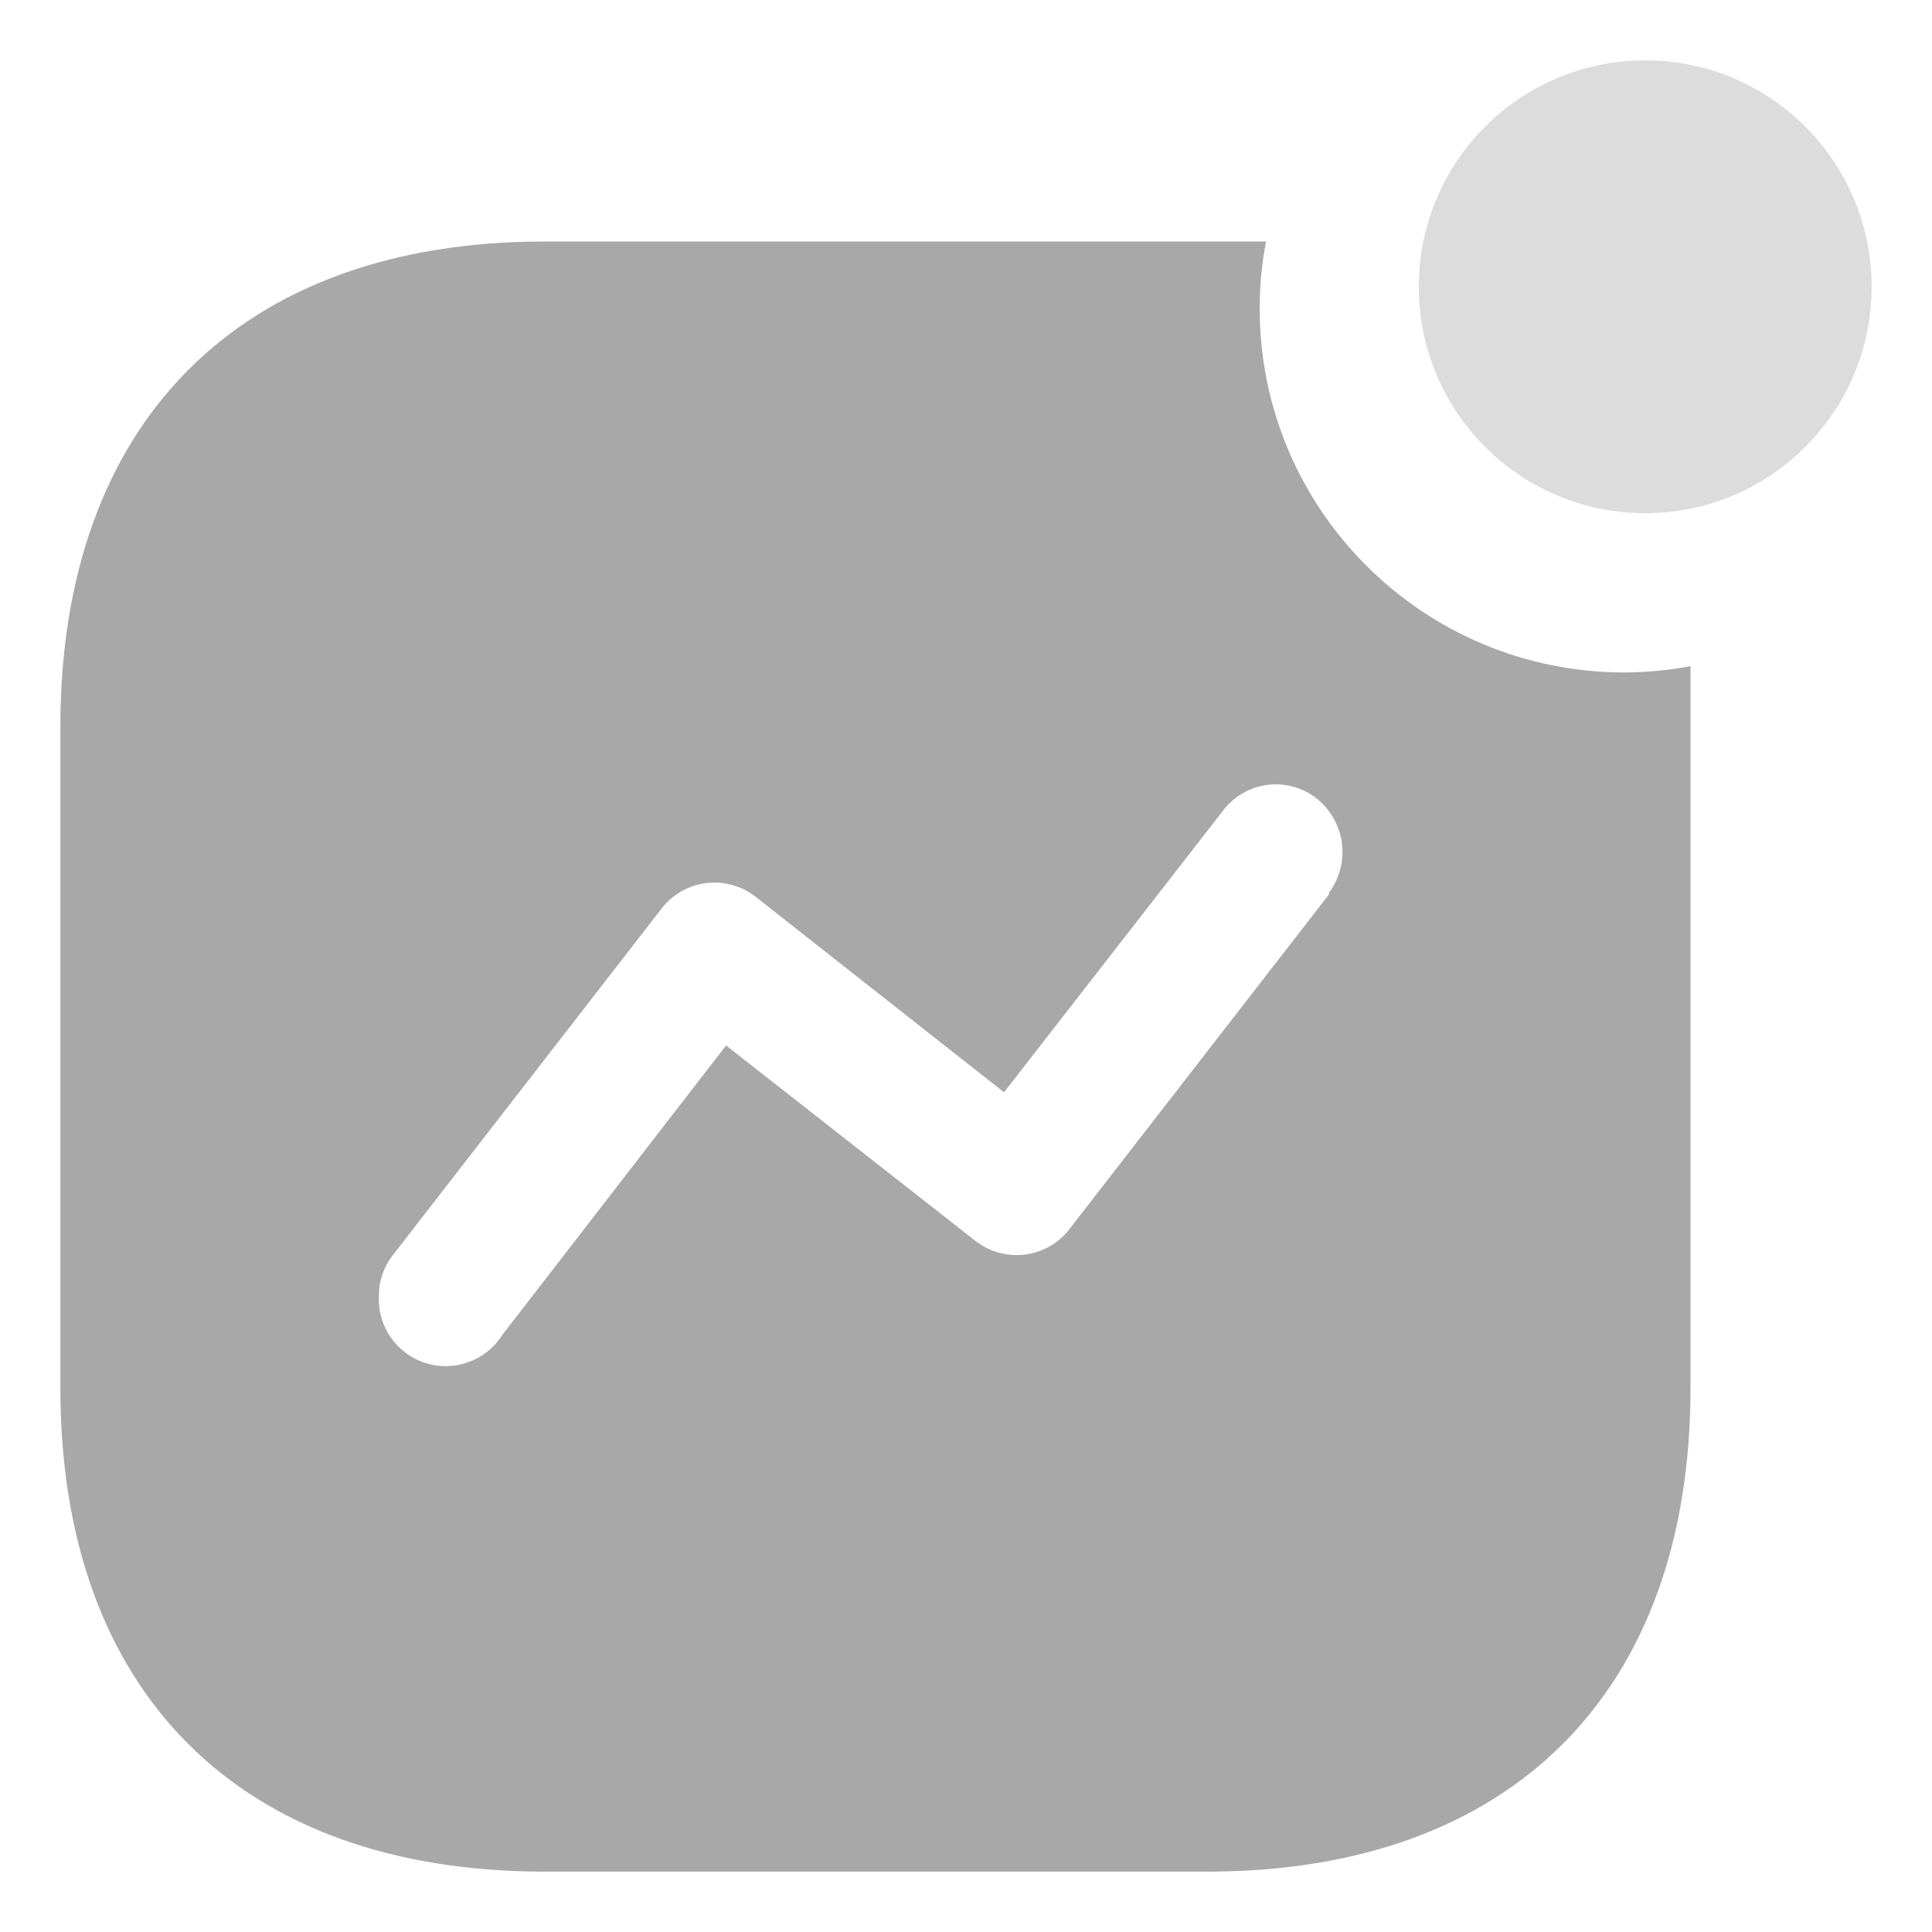 <svg width="16" height="16" viewBox="0 0 16 16" fill="none" xmlns="http://www.w3.org/2000/svg">
<path fill-rule="evenodd" clip-rule="evenodd" d="M10.432 2.553C10.432 4.219 11.784 5.569 13.453 5.569C13.636 5.568 13.819 5.551 14 5.517V11.496C14 14.012 12.516 15.5 9.997 15.5H4.51C1.984 15.5 0.5 14.012 0.5 11.496V6.017C0.5 3.501 1.984 2 4.51 2H10.485C10.449 2.182 10.432 2.368 10.432 2.553ZM8.862 10.172L11.006 7.407V7.393C11.189 7.147 11.143 6.799 10.9 6.61C10.783 6.519 10.634 6.48 10.488 6.501C10.341 6.522 10.209 6.602 10.122 6.722L8.315 9.046L6.257 7.426C6.14 7.335 5.991 7.294 5.843 7.314C5.695 7.334 5.562 7.412 5.473 7.532L3.257 10.39C3.179 10.487 3.137 10.608 3.138 10.732C3.125 10.984 3.284 11.212 3.524 11.288C3.765 11.364 4.026 11.268 4.16 11.055L6.013 8.658L8.071 10.271C8.188 10.366 8.339 10.408 8.488 10.39C8.637 10.371 8.772 10.293 8.862 10.172Z" fill="#A8A8A8"/>
<circle opacity="0.4" cx="13.625" cy="2.375" r="1.875" fill="#A8A8A8"/>
</svg>
